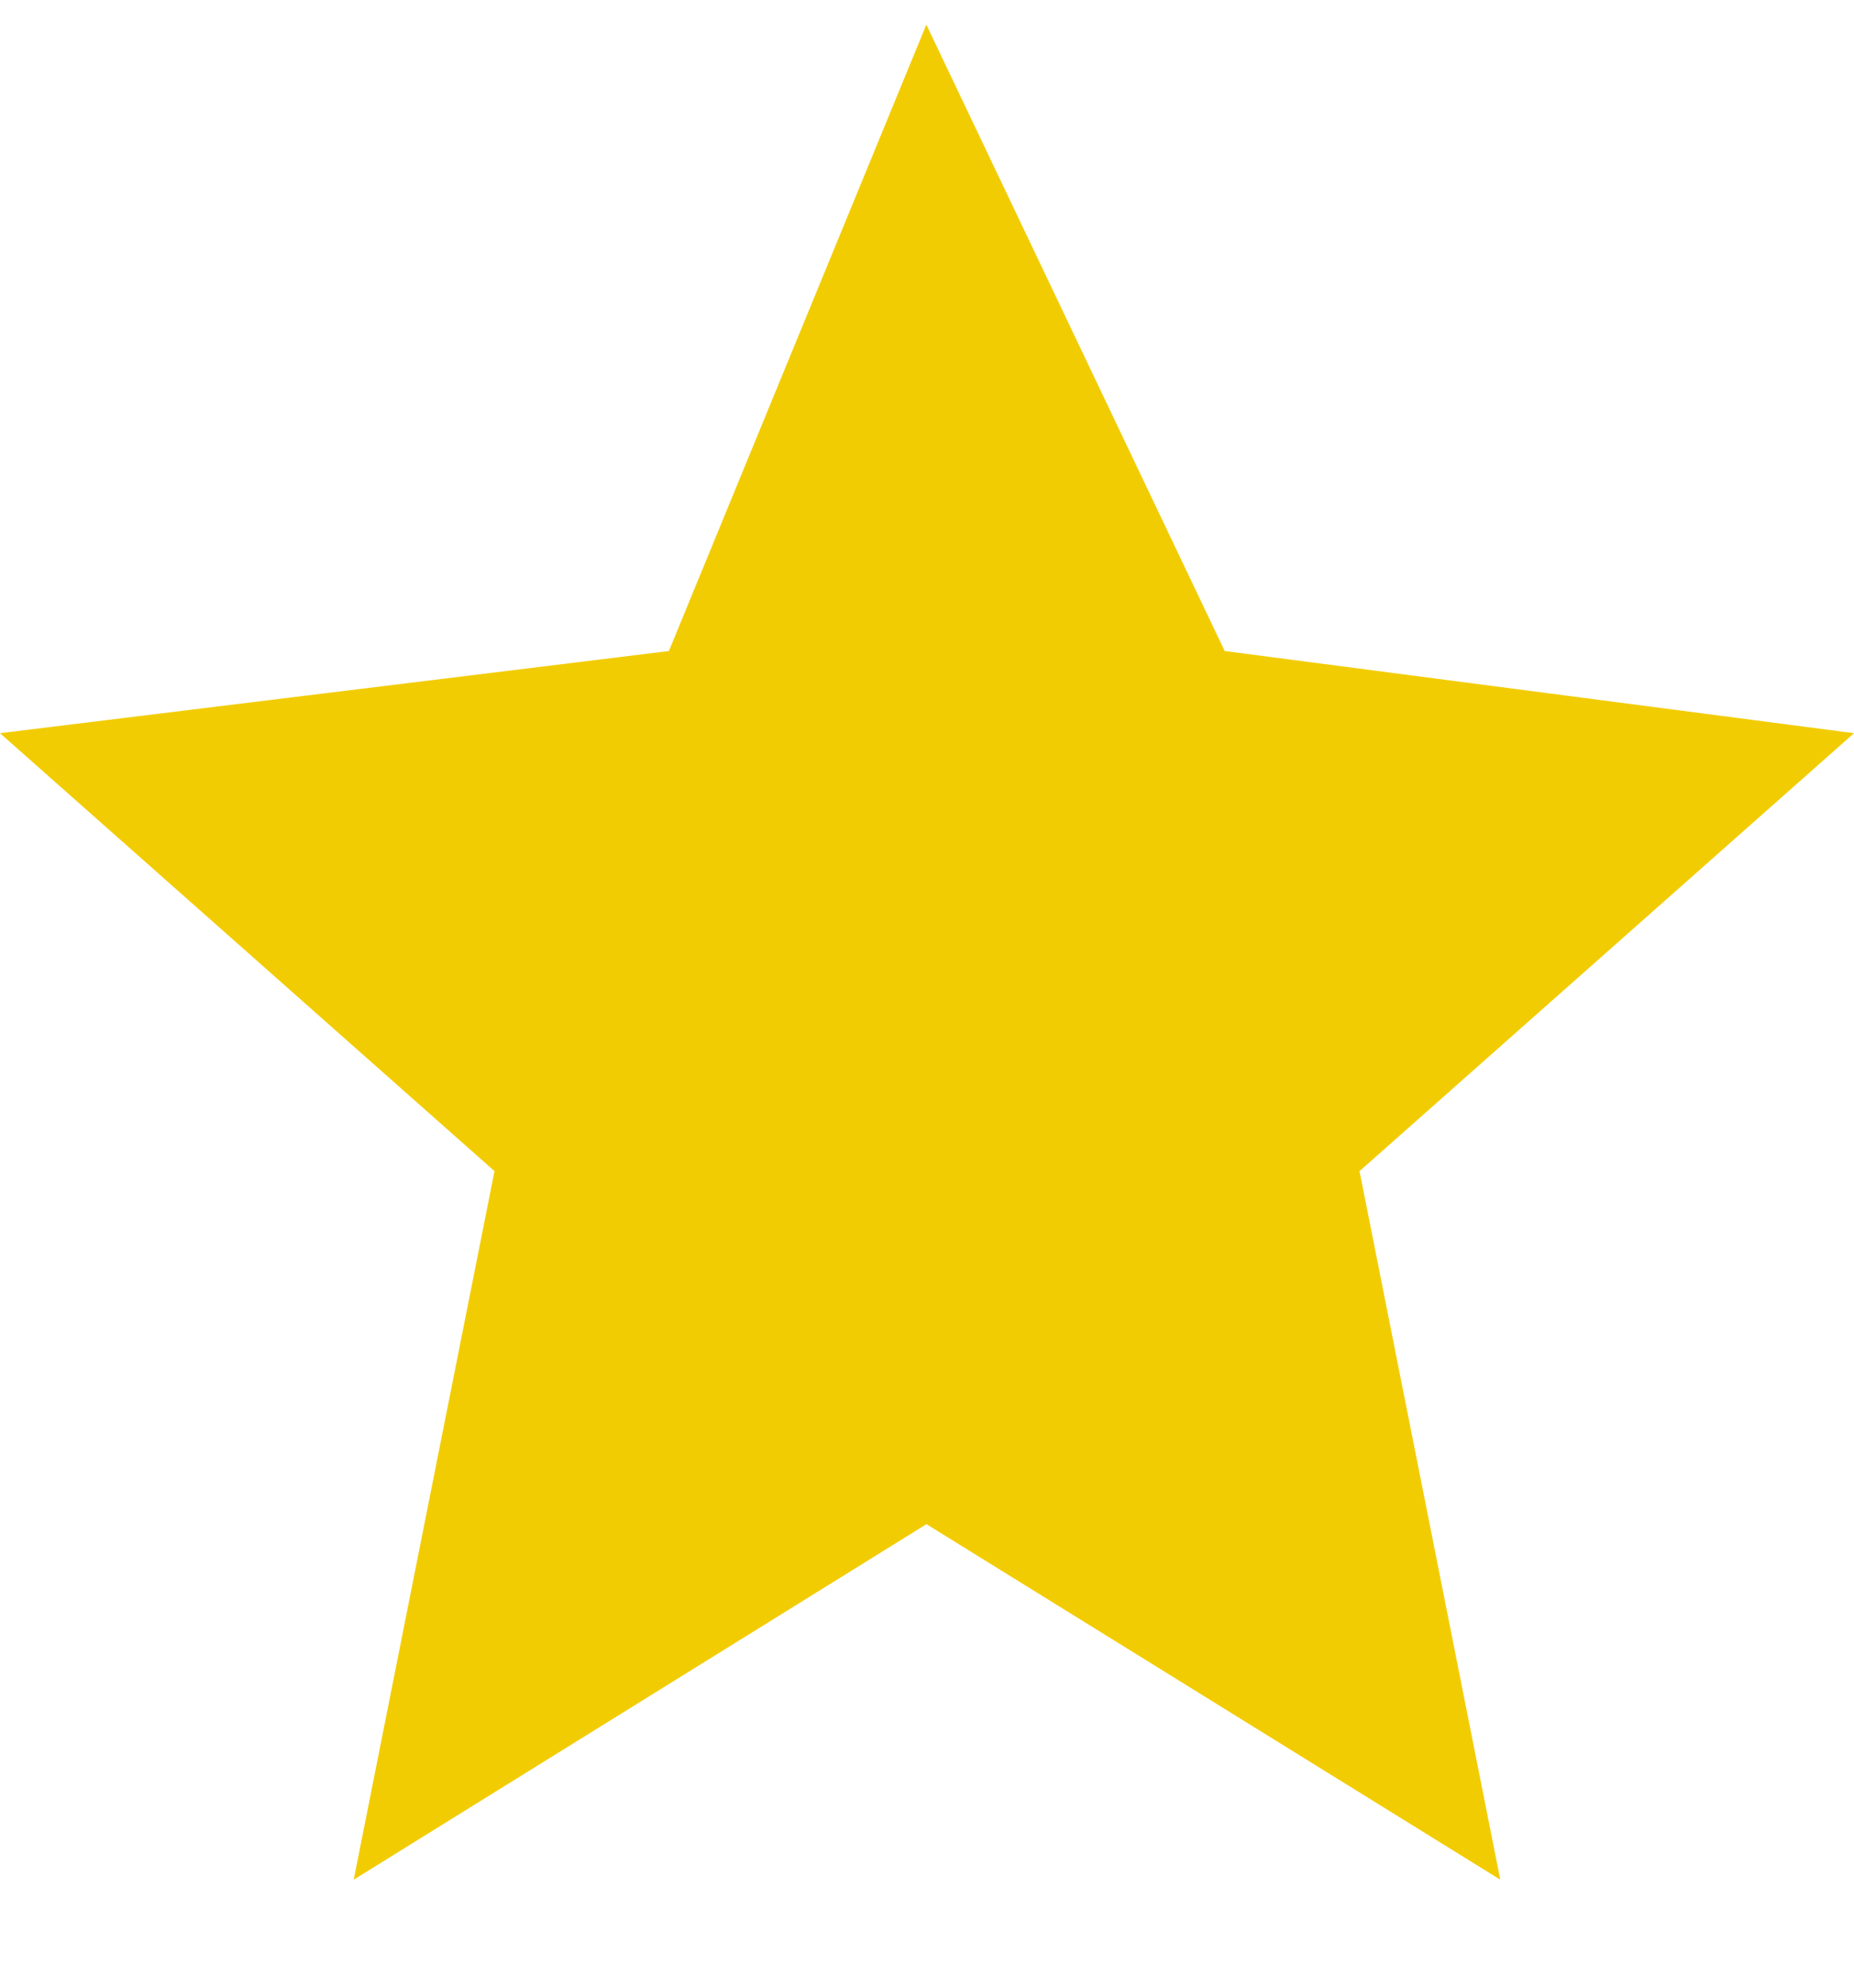 <svg width="14" height="15" viewBox="0 0 14 15" fill="none" xmlns="http://www.w3.org/2000/svg">
<path d="M6.995 0.186L9.248 4.913L14 5.533L10.266 8.838L11.329 14.185L6.996 11.502L2.671 14.185L3.734 8.838L0 5.533L5.051 4.913L6.995 0.186Z" fill="#F2CC02"/>
</svg>
